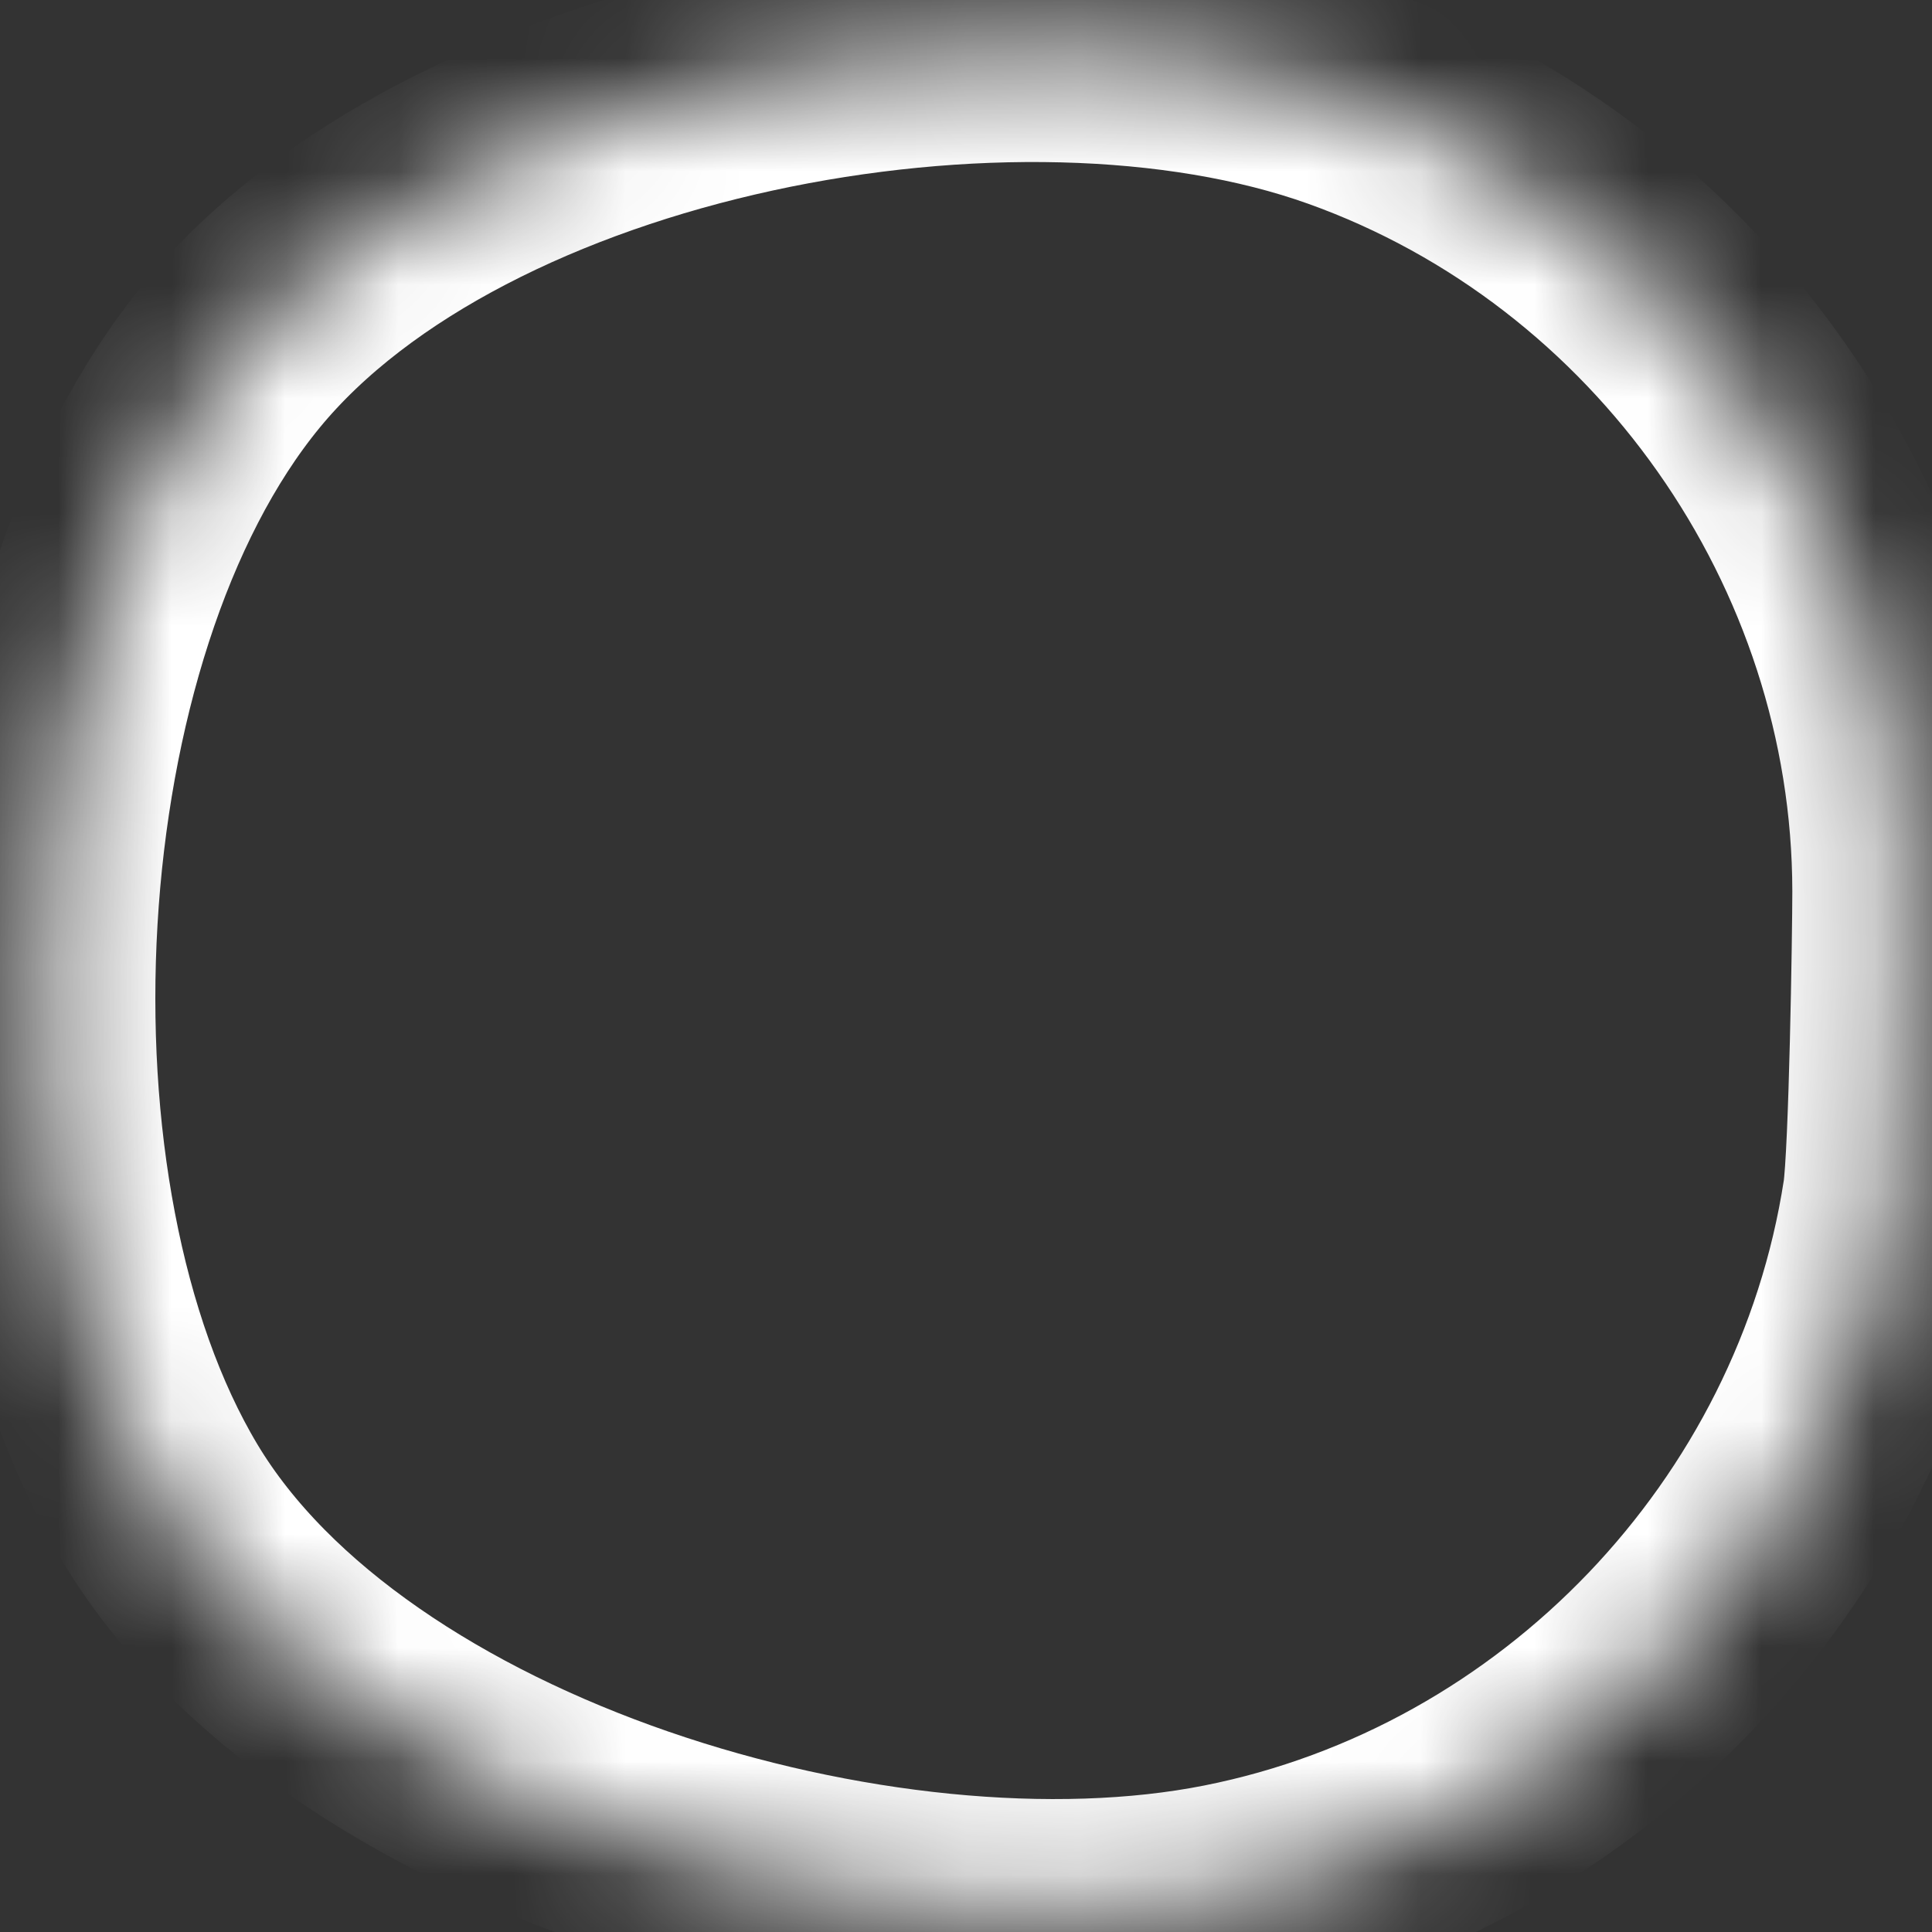 ﻿<?xml version="1.0" encoding="utf-8"?>
<svg version="1.1" xmlns:xlink="http://www.w3.org/1999/xlink" width="17px" height="17px" xmlns="http://www.w3.org/2000/svg">
  <rect width="100%" height="100%" fill="#333333" stroke="none"/>
  <defs>
    <mask fill="white" id="clip390">
      <path d="M 16.685 10.535  C 16.741 10.162  16.771 8.219  16.771 7.842  C 16.768 4.739  14.769 1.897  11.847 0.851  C 8.927 -0.194  4.008 0.732  2.039 3.13  C 0.071 5.527  -0.186 10.562  1.407 13.223  C 3.001 15.884  7.747 17.296  10.79 16.692  C 13.821 16.091  16.216 13.588  16.685 10.535  Z " fill-rule="evenodd" />
    </mask>
  </defs>
  <g transform="matrix(1 0 0 1 -504 -18097 )">
    <path d="M 16.685 10.535  C 16.741 10.162  16.771 8.219  16.771 7.842  C 16.768 4.739  14.769 1.897  11.847 0.851  C 8.927 -0.194  4.008 0.732  2.039 3.13  C 0.071 5.527  -0.186 10.562  1.407 13.223  C 3.001 15.884  7.747 17.296  10.79 16.692  C 13.821 16.091  16.216 13.588  16.685 10.535  Z " fill-rule="nonzero" fill="#ffffff" stroke="none" fill-opacity="0" transform="matrix(1 0 0 1 504 18097 )" />
    <path d="M 16.685 10.535  C 16.741 10.162  16.771 8.219  16.771 7.842  C 16.768 4.739  14.769 1.897  11.847 0.851  C 8.927 -0.194  4.008 0.732  2.039 3.13  C 0.071 5.527  -0.186 10.562  1.407 13.223  C 3.001 15.884  7.747 17.296  10.79 16.692  C 13.821 16.091  16.216 13.588  16.685 10.535  Z " stroke-width="2" stroke="#ffffff" fill="none" transform="matrix(1 0 0 1 504 18097 )" mask="url(#clip390)" />
  </g>
</svg>